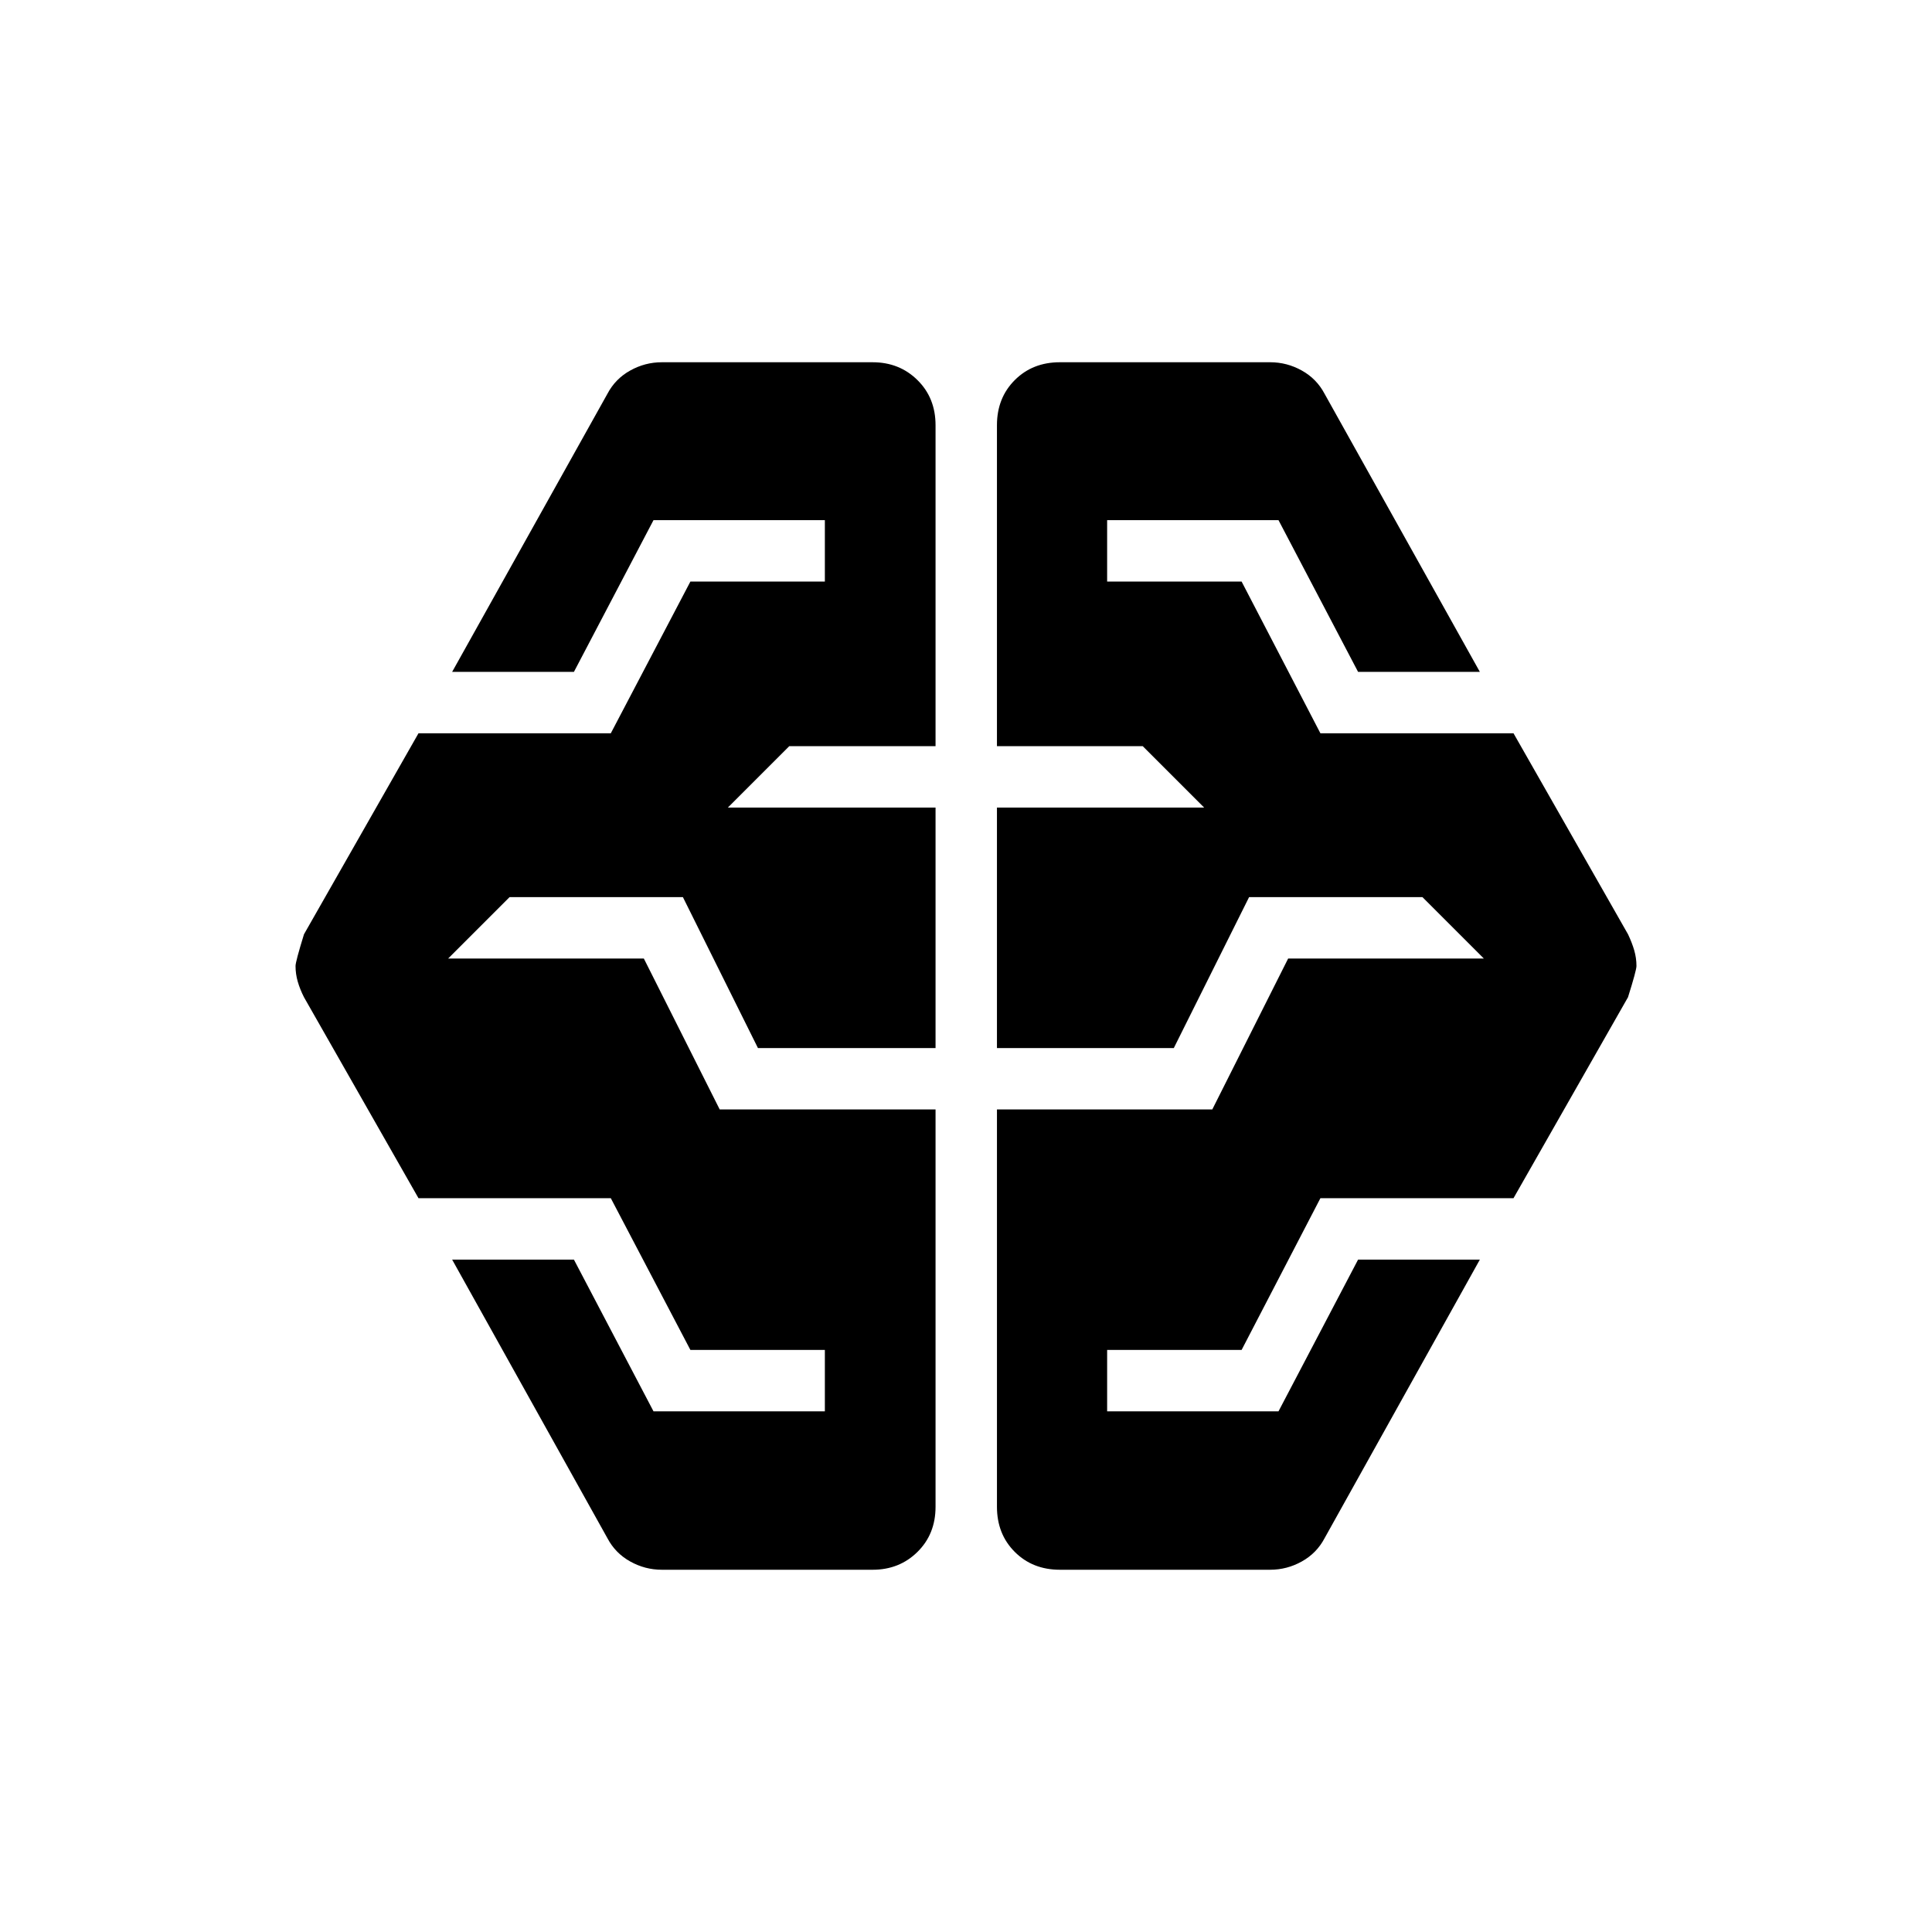 <svg xmlns="http://www.w3.org/2000/svg" height="40" viewBox="0 -960 960 960" width="40"><path d="M328.87-180q-8.36 0-15.74-4.12-7.39-4.11-11.33-11.6L224.67-334.1h60.51l39.54 75.38h85.15v-30.51h-66.82l-39.54-75.39h-95.56l-56.9-99.87q-2-3.95-3.1-7.75-1.1-3.81-1.1-7.76 0-2.15 4.2-15.77l56.9-99.87h95.56l39.54-75.38h66.82v-30.52h-85.15l-39.54 75.39h-60.51l77.13-138.13q3.94-7.49 11.33-11.6 7.38-4.12 15.74-4.12h104.72q13.31 0 22.29 8.86 8.99 8.86 8.99 22.42v159.49h-72.69l-30.51 30.51h103.2v119.49h-88.25l-37.29-75h-86.12l-30.52 30.51h97.23l37.7 75h107.25v197.44q0 13.56-8.99 22.42-8.98 8.86-22.29 8.86H328.87Zm197.8 0q-13.57 0-22.43-8.86t-8.86-22.42v-197.44h107l37.7-75h97.23l-30.52-30.51h-86.12l-37.41 75h-87.88v-119.49h102.95l-30.51-30.51h-72.44v-159.49q0-13.56 8.86-22.42 8.86-8.86 22.43-8.86h104.46q8.36 0 15.74 4.12 7.39 4.11 11.33 11.6l77.13 138.13h-60.51l-39.54-75.39h-85.15v30.52h66.82l39.15 75.38h95.95l56.9 99.87q2 4.21 3.1 8.01 1.1 3.81 1.1 7.76 0 2.15-4.2 15.51l-56.9 99.87H656.1l-39.15 75.39h-66.82v30.51h85.15l39.54-75.38h60.51L658.2-195.72q-3.94 7.49-11.33 11.6-7.38 4.12-15.74 4.12H526.67Z"/></svg>